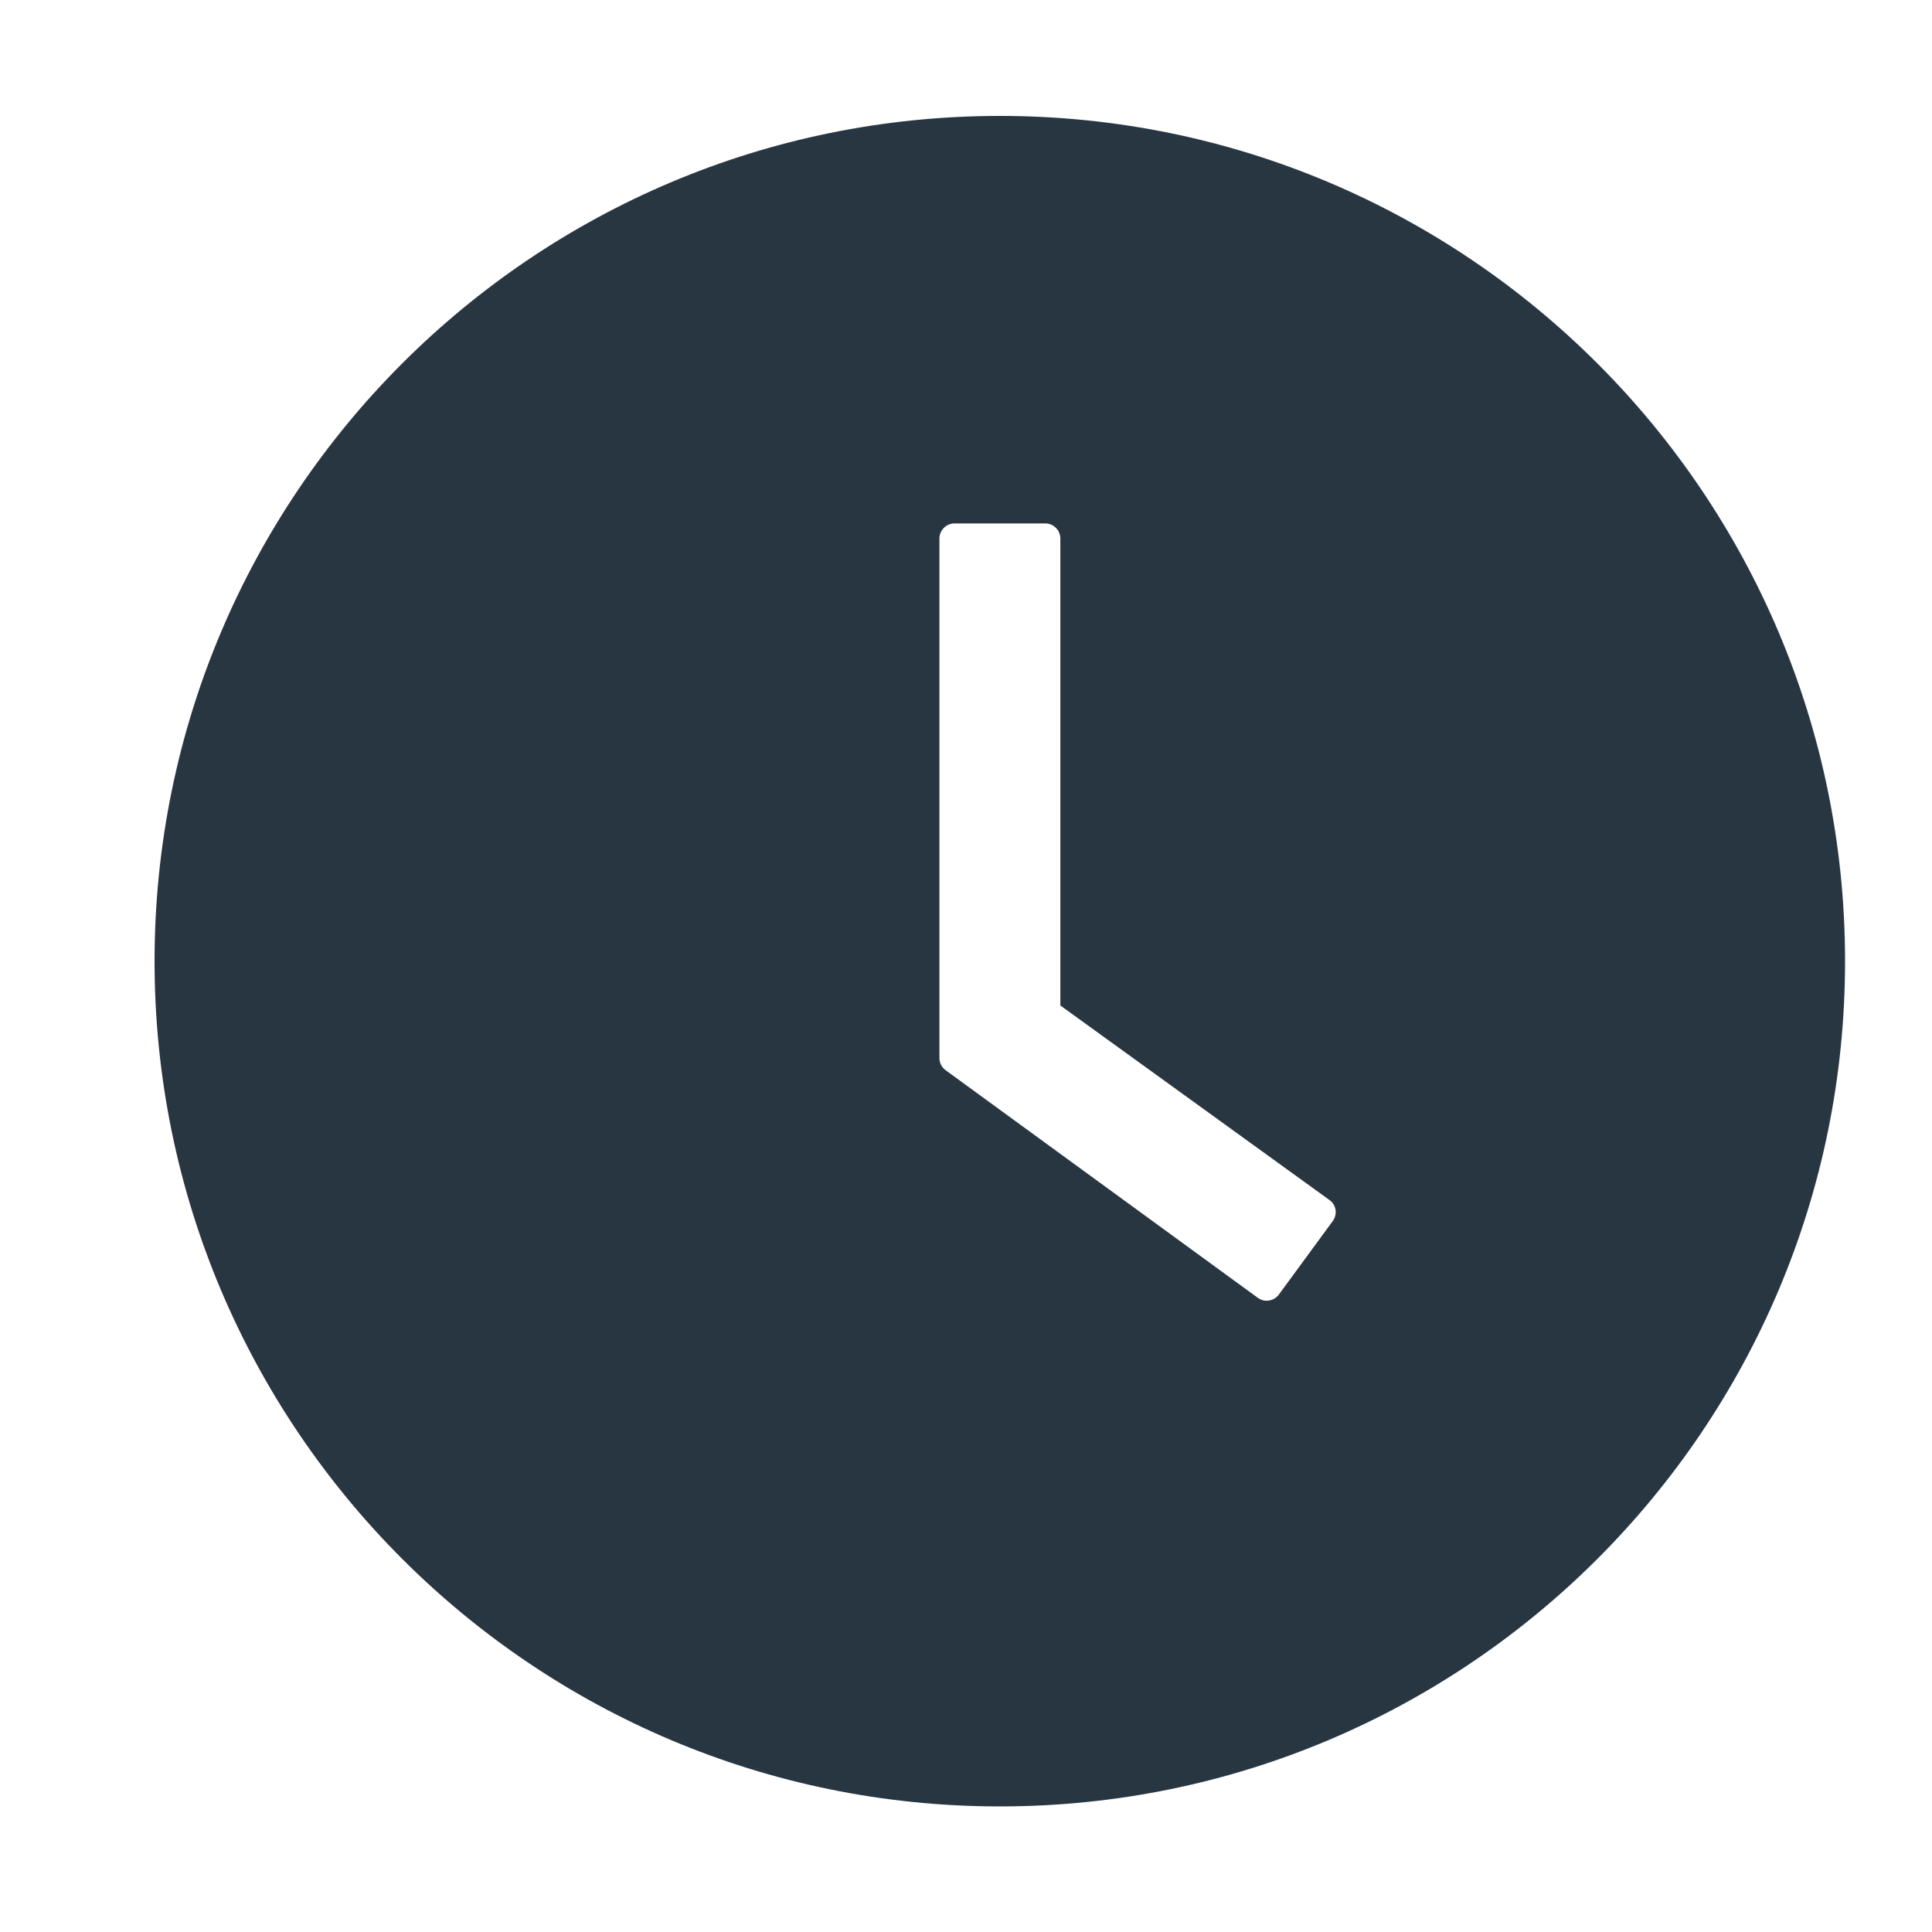 <svg width="25" height="25" viewBox="0 0 25 25" fill="none" xmlns="http://www.w3.org/2000/svg">
<path d="M12.938 1.5C6.897 1.5 2 6.397 2 12.438C2 18.477 6.897 23.375 12.938 23.375C18.977 23.375 23.875 18.477 23.875 12.438C23.875 6.397 18.977 1.5 12.938 1.5ZM17.247 15.799L16.548 16.752C16.533 16.772 16.514 16.79 16.492 16.803C16.47 16.816 16.446 16.825 16.42 16.829C16.395 16.833 16.369 16.832 16.344 16.826C16.319 16.819 16.296 16.808 16.275 16.793L12.237 13.849C12.212 13.831 12.191 13.807 12.177 13.779C12.163 13.752 12.156 13.721 12.156 13.69V6.969C12.156 6.861 12.244 6.773 12.352 6.773H13.526C13.633 6.773 13.721 6.861 13.721 6.969V13.011L17.203 15.528C17.291 15.589 17.31 15.711 17.247 15.799Z" fill="#283642"/>
</svg>
